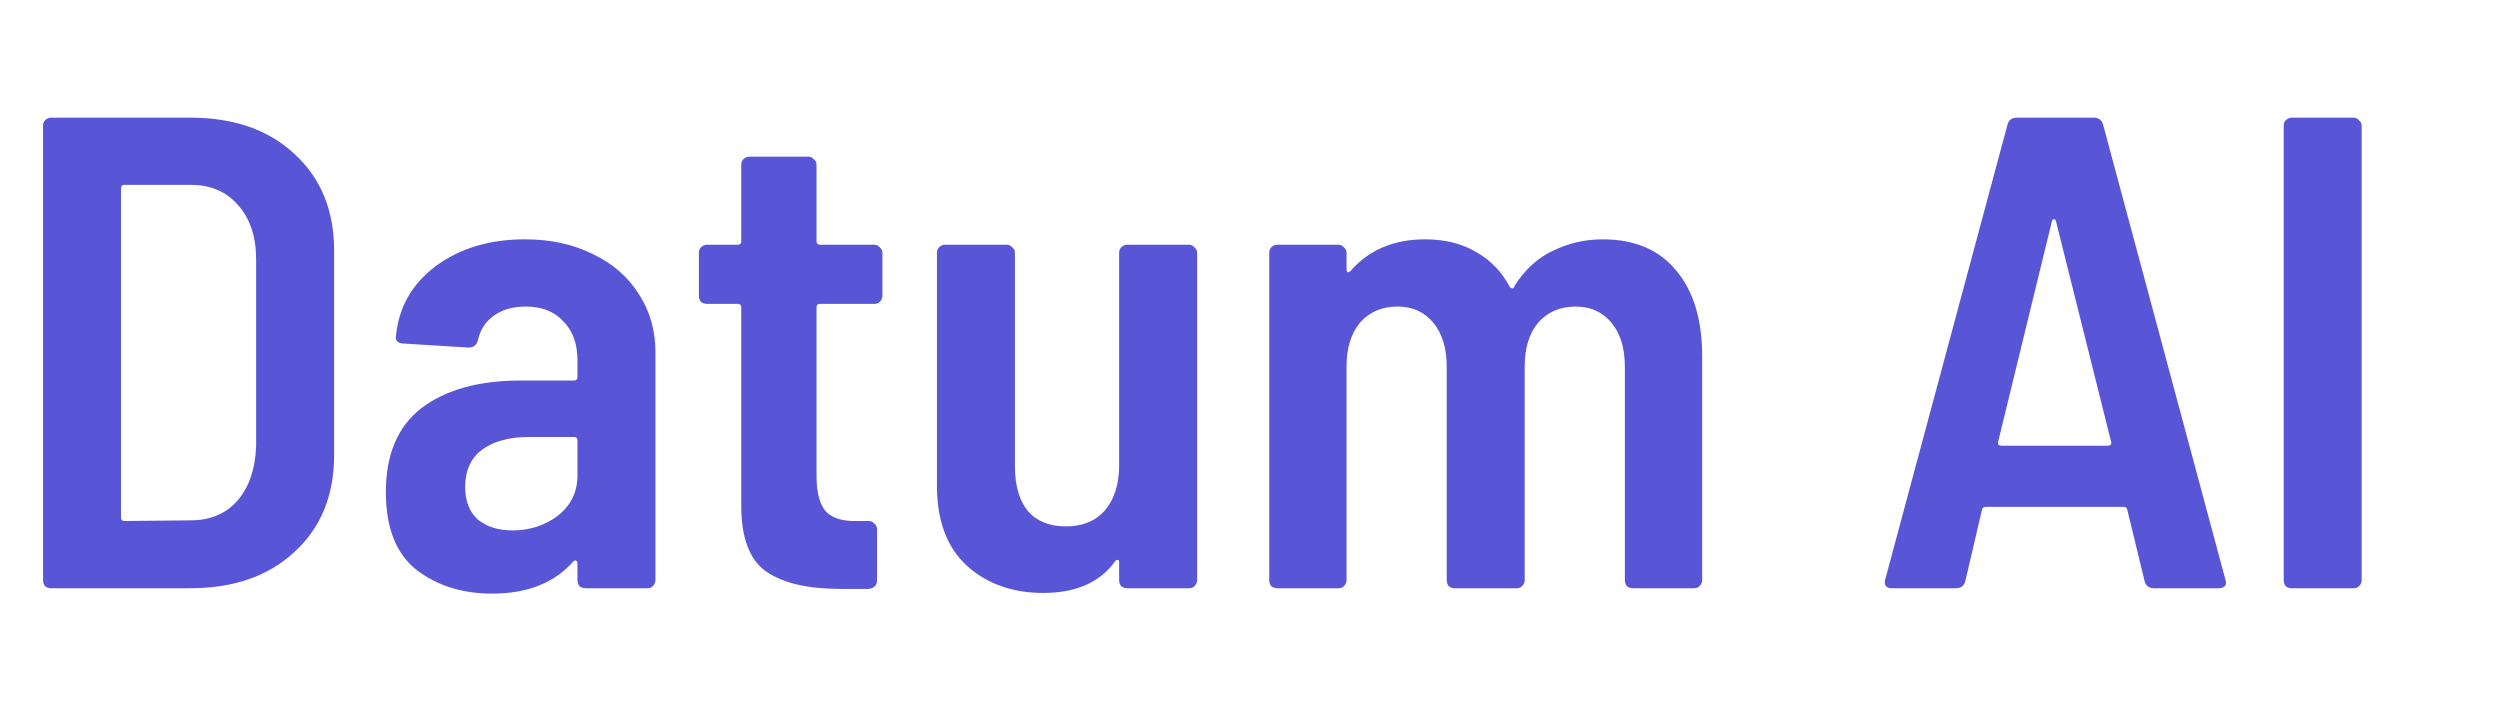 <svg width="119" height="34" viewBox="0 0 119 34" fill="none" xmlns="http://www.w3.org/2000/svg">
<path d="M2.432 28C2.325 28 2.229 27.968 2.144 27.904C2.08 27.819 2.048 27.723 2.048 27.616V5.984C2.048 5.877 2.08 5.792 2.144 5.728C2.229 5.643 2.325 5.6 2.432 5.6H9.056C11.125 5.6 12.779 6.176 14.016 7.328C15.275 8.48 15.904 10.016 15.904 11.936V21.664C15.904 23.584 15.275 25.12 14.016 26.272C12.779 27.424 11.125 28 9.056 28H2.432ZM5.76 24.64C5.76 24.747 5.813 24.8 5.92 24.8L9.088 24.768C10.005 24.768 10.741 24.459 11.296 23.84C11.851 23.2 12.149 22.336 12.192 21.248V12.352C12.192 11.264 11.904 10.4 11.328 9.76C10.773 9.12 10.027 8.8 9.088 8.8H5.92C5.813 8.8 5.76 8.853 5.76 8.96V24.64ZM24.991 11.392C26.207 11.392 27.284 11.627 28.223 12.096C29.162 12.544 29.887 13.173 30.399 13.984C30.932 14.795 31.199 15.723 31.199 16.768V27.616C31.199 27.723 31.156 27.819 31.071 27.904C31.007 27.968 30.922 28 30.815 28H27.871C27.764 28 27.668 27.968 27.583 27.904C27.519 27.819 27.487 27.723 27.487 27.616V26.816C27.487 26.752 27.466 26.709 27.423 26.688C27.38 26.667 27.338 26.677 27.295 26.72C26.399 27.744 25.108 28.256 23.423 28.256C22.015 28.256 20.82 27.883 19.839 27.136C18.858 26.368 18.367 25.131 18.367 23.424C18.367 21.632 18.932 20.299 20.063 19.424C21.215 18.549 22.794 18.112 24.799 18.112H27.327C27.434 18.112 27.487 18.059 27.487 17.952V17.152C27.487 16.363 27.263 15.744 26.815 15.296C26.388 14.827 25.791 14.592 25.023 14.592C24.404 14.592 23.892 14.741 23.487 15.04C23.103 15.317 22.858 15.701 22.751 16.192C22.687 16.427 22.538 16.544 22.303 16.544L19.199 16.352C19.092 16.352 18.996 16.32 18.911 16.256C18.847 16.171 18.826 16.085 18.847 16C18.975 14.635 19.604 13.525 20.735 12.672C21.887 11.819 23.306 11.392 24.991 11.392ZM24.383 25.248C25.215 25.248 25.94 25.013 26.559 24.544C27.178 24.053 27.487 23.413 27.487 22.624V20.96C27.487 20.853 27.434 20.8 27.327 20.8H25.183C24.244 20.8 23.498 21.003 22.943 21.408C22.41 21.813 22.143 22.4 22.143 23.168C22.143 23.851 22.346 24.373 22.751 24.736C23.178 25.077 23.722 25.248 24.383 25.248ZM42.003 14.08C42.003 14.187 41.961 14.283 41.875 14.368C41.811 14.432 41.726 14.464 41.619 14.464H39.027C38.921 14.464 38.867 14.517 38.867 14.624V22.656C38.867 23.445 39.017 24.011 39.315 24.352C39.635 24.672 40.126 24.821 40.787 24.8H41.363C41.47 24.8 41.555 24.843 41.619 24.928C41.705 24.992 41.747 25.077 41.747 25.184V27.616C41.747 27.851 41.619 27.989 41.363 28.032H40.019C38.441 28.032 37.257 27.755 36.467 27.2C35.678 26.645 35.283 25.6 35.283 24.064V14.624C35.283 14.517 35.23 14.464 35.123 14.464H33.651C33.545 14.464 33.449 14.432 33.363 14.368C33.299 14.283 33.267 14.187 33.267 14.08V12.032C33.267 11.925 33.299 11.84 33.363 11.776C33.449 11.691 33.545 11.648 33.651 11.648H35.123C35.23 11.648 35.283 11.595 35.283 11.488V7.84C35.283 7.733 35.315 7.648 35.379 7.584C35.465 7.499 35.561 7.456 35.667 7.456H38.483C38.59 7.456 38.675 7.499 38.739 7.584C38.825 7.648 38.867 7.733 38.867 7.84V11.488C38.867 11.595 38.921 11.648 39.027 11.648H41.619C41.726 11.648 41.811 11.691 41.875 11.776C41.961 11.84 42.003 11.925 42.003 12.032V14.08ZM53.271 12.032C53.271 11.925 53.303 11.84 53.367 11.776C53.453 11.691 53.549 11.648 53.655 11.648H56.599C56.706 11.648 56.791 11.691 56.855 11.776C56.941 11.84 56.983 11.925 56.983 12.032V27.616C56.983 27.723 56.941 27.819 56.855 27.904C56.791 27.968 56.706 28 56.599 28H53.655C53.549 28 53.453 27.968 53.367 27.904C53.303 27.819 53.271 27.723 53.271 27.616V26.752C53.271 26.688 53.25 26.656 53.207 26.656C53.165 26.635 53.122 26.656 53.079 26.72C52.354 27.723 51.213 28.224 49.655 28.224C48.205 28.224 46.999 27.797 46.039 26.944C45.079 26.069 44.599 24.8 44.599 23.136V12.032C44.599 11.925 44.631 11.84 44.695 11.776C44.781 11.691 44.877 11.648 44.983 11.648H47.927C48.034 11.648 48.119 11.691 48.183 11.776C48.269 11.84 48.311 11.925 48.311 12.032V22.208C48.311 23.104 48.514 23.808 48.919 24.32C49.346 24.811 49.954 25.056 50.743 25.056C51.533 25.056 52.151 24.8 52.599 24.288C53.047 23.755 53.271 23.04 53.271 22.144V12.032ZM76.287 11.392C77.802 11.392 78.965 11.883 79.775 12.864C80.608 13.845 81.023 15.211 81.023 16.96V27.616C81.023 27.723 80.981 27.819 80.895 27.904C80.832 27.968 80.746 28 80.639 28H77.728C77.621 28 77.525 27.968 77.439 27.904C77.376 27.819 77.344 27.723 77.344 27.616V17.472C77.344 16.576 77.13 15.872 76.704 15.36C76.277 14.848 75.712 14.592 75.007 14.592C74.261 14.592 73.663 14.848 73.216 15.36C72.789 15.872 72.576 16.565 72.576 17.44V27.616C72.576 27.723 72.533 27.819 72.448 27.904C72.383 27.968 72.298 28 72.192 28H69.248C69.141 28 69.045 27.968 68.96 27.904C68.895 27.819 68.864 27.723 68.864 27.616V17.472C68.864 16.576 68.65 15.872 68.224 15.36C67.797 14.848 67.231 14.592 66.528 14.592C65.781 14.592 65.183 14.848 64.736 15.36C64.309 15.872 64.096 16.565 64.096 17.44V27.616C64.096 27.723 64.053 27.819 63.968 27.904C63.904 27.968 63.818 28 63.712 28H60.8C60.693 28 60.597 27.968 60.511 27.904C60.447 27.819 60.416 27.723 60.416 27.616V12.032C60.416 11.925 60.447 11.84 60.511 11.776C60.597 11.691 60.693 11.648 60.8 11.648H63.712C63.818 11.648 63.904 11.691 63.968 11.776C64.053 11.84 64.096 11.925 64.096 12.032V12.832C64.096 12.896 64.117 12.939 64.159 12.96C64.202 12.96 64.245 12.939 64.287 12.896C65.162 11.893 66.346 11.392 67.84 11.392C68.778 11.392 69.589 11.595 70.272 12C70.954 12.384 71.487 12.939 71.871 13.664C71.914 13.707 71.957 13.728 71.999 13.728C72.042 13.728 72.074 13.685 72.096 13.6C72.586 12.832 73.194 12.277 73.919 11.936C74.666 11.573 75.456 11.392 76.287 11.392Z" fill="#5856D6"/>
<path d="M102.536 28C102.301 28 102.152 27.893 102.088 27.68L101.256 24.256C101.235 24.171 101.181 24.128 101.096 24.128H94.504C94.419 24.128 94.365 24.171 94.344 24.256L93.544 27.68C93.48 27.893 93.331 28 93.096 28H90.056C89.779 28 89.672 27.861 89.736 27.584L95.56 5.92C95.624 5.707 95.773 5.6 96.008 5.6H99.656C99.891 5.6 100.04 5.707 100.104 5.92L105.928 27.584L105.96 27.712C105.96 27.904 105.843 28 105.608 28H102.536ZM95.112 21.024C95.091 21.088 95.101 21.141 95.144 21.184C95.187 21.205 95.229 21.216 95.272 21.216H100.328C100.371 21.216 100.413 21.205 100.456 21.184C100.499 21.141 100.509 21.088 100.488 21.024L97.864 10.528C97.843 10.464 97.811 10.432 97.768 10.432C97.725 10.432 97.693 10.464 97.672 10.528L95.112 21.024ZM109.088 28C108.982 28 108.886 27.968 108.8 27.904C108.736 27.819 108.704 27.723 108.704 27.616V5.984C108.704 5.877 108.736 5.792 108.8 5.728C108.886 5.643 108.982 5.6 109.088 5.6H112.032C112.139 5.6 112.224 5.643 112.288 5.728C112.374 5.792 112.416 5.877 112.416 5.984V27.616C112.416 27.723 112.374 27.819 112.288 27.904C112.224 27.968 112.139 28 112.032 28H109.088Z" fill="#5856D6"/>
</svg>

